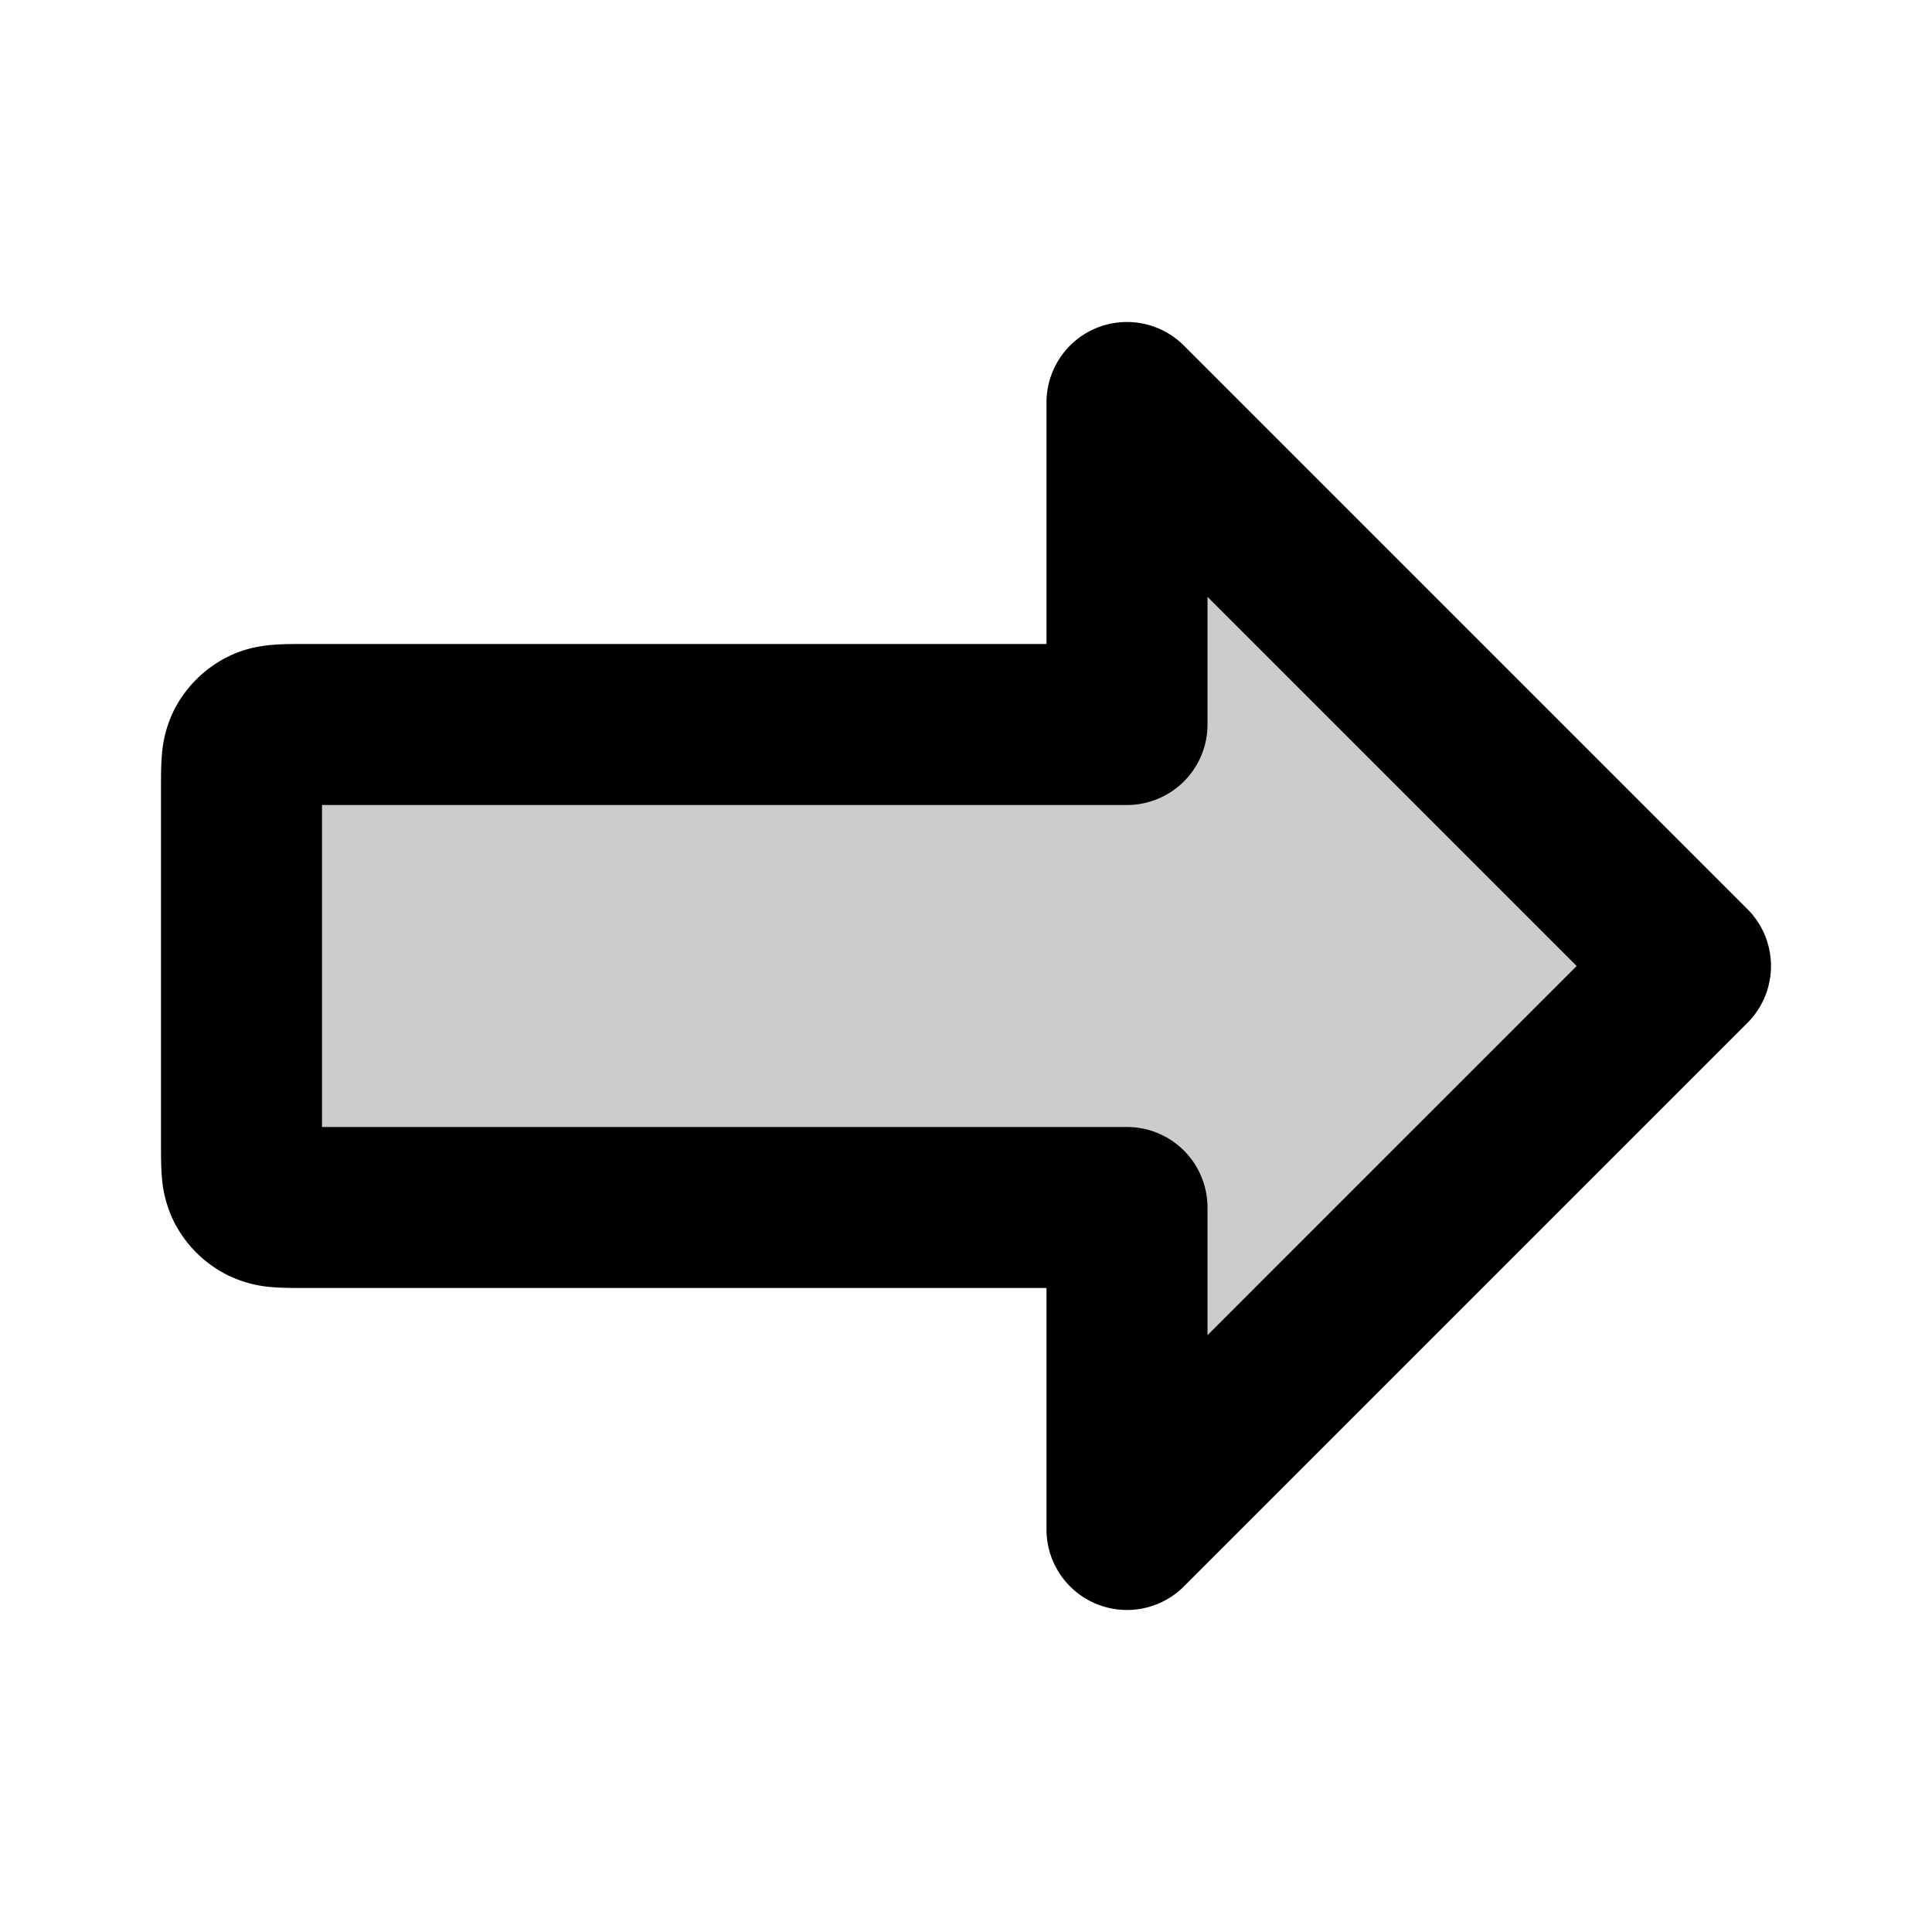 <svg xmlns="http://www.w3.org/2000/svg" width="24" height="24" viewBox="0 0 24 24">
  <path d="m21 12-7-7v4H3.8c-.28 0-.42 0-.527.055a.5.5 0 0 0-.219.218C3 9.38 3 9.52 3 9.8v4.4c0 .28 0 .42.054.527a.5.5 0 0 0 .219.218C3.38 15 3.52 15 3.8 15H14v4l7-7Z" opacity=".2"/>
  <path fill-rule="evenodd" d="M13.617 4.076a1 1 0 0 1 1.09.217l7 7a1 1 0 0 1 0 1.414l-7 7A1 1 0 0 1 13 19v-3H3.777c-.12 0-.262 0-.387-.01a1.508 1.508 0 0 1-.571-.154 1.5 1.5 0 0 1-.656-.655 1.507 1.507 0 0 1-.153-.571C2 14.485 2 14.342 2 14.223V9.777c0-.12 0-.261.01-.387a1.51 1.51 0 0 1 .153-.571 1.5 1.5 0 0 1 .656-.655c.218-.112.426-.142.571-.154.125-.01.268-.01.387-.01H13V5a1 1 0 0 1 .617-.924ZM15 7.414V9a1 1 0 0 1-1 1H4v4h10a1 1 0 0 1 1 1v1.586L19.586 12 15 7.414Z" clip-rule="evenodd"/>
</svg>
